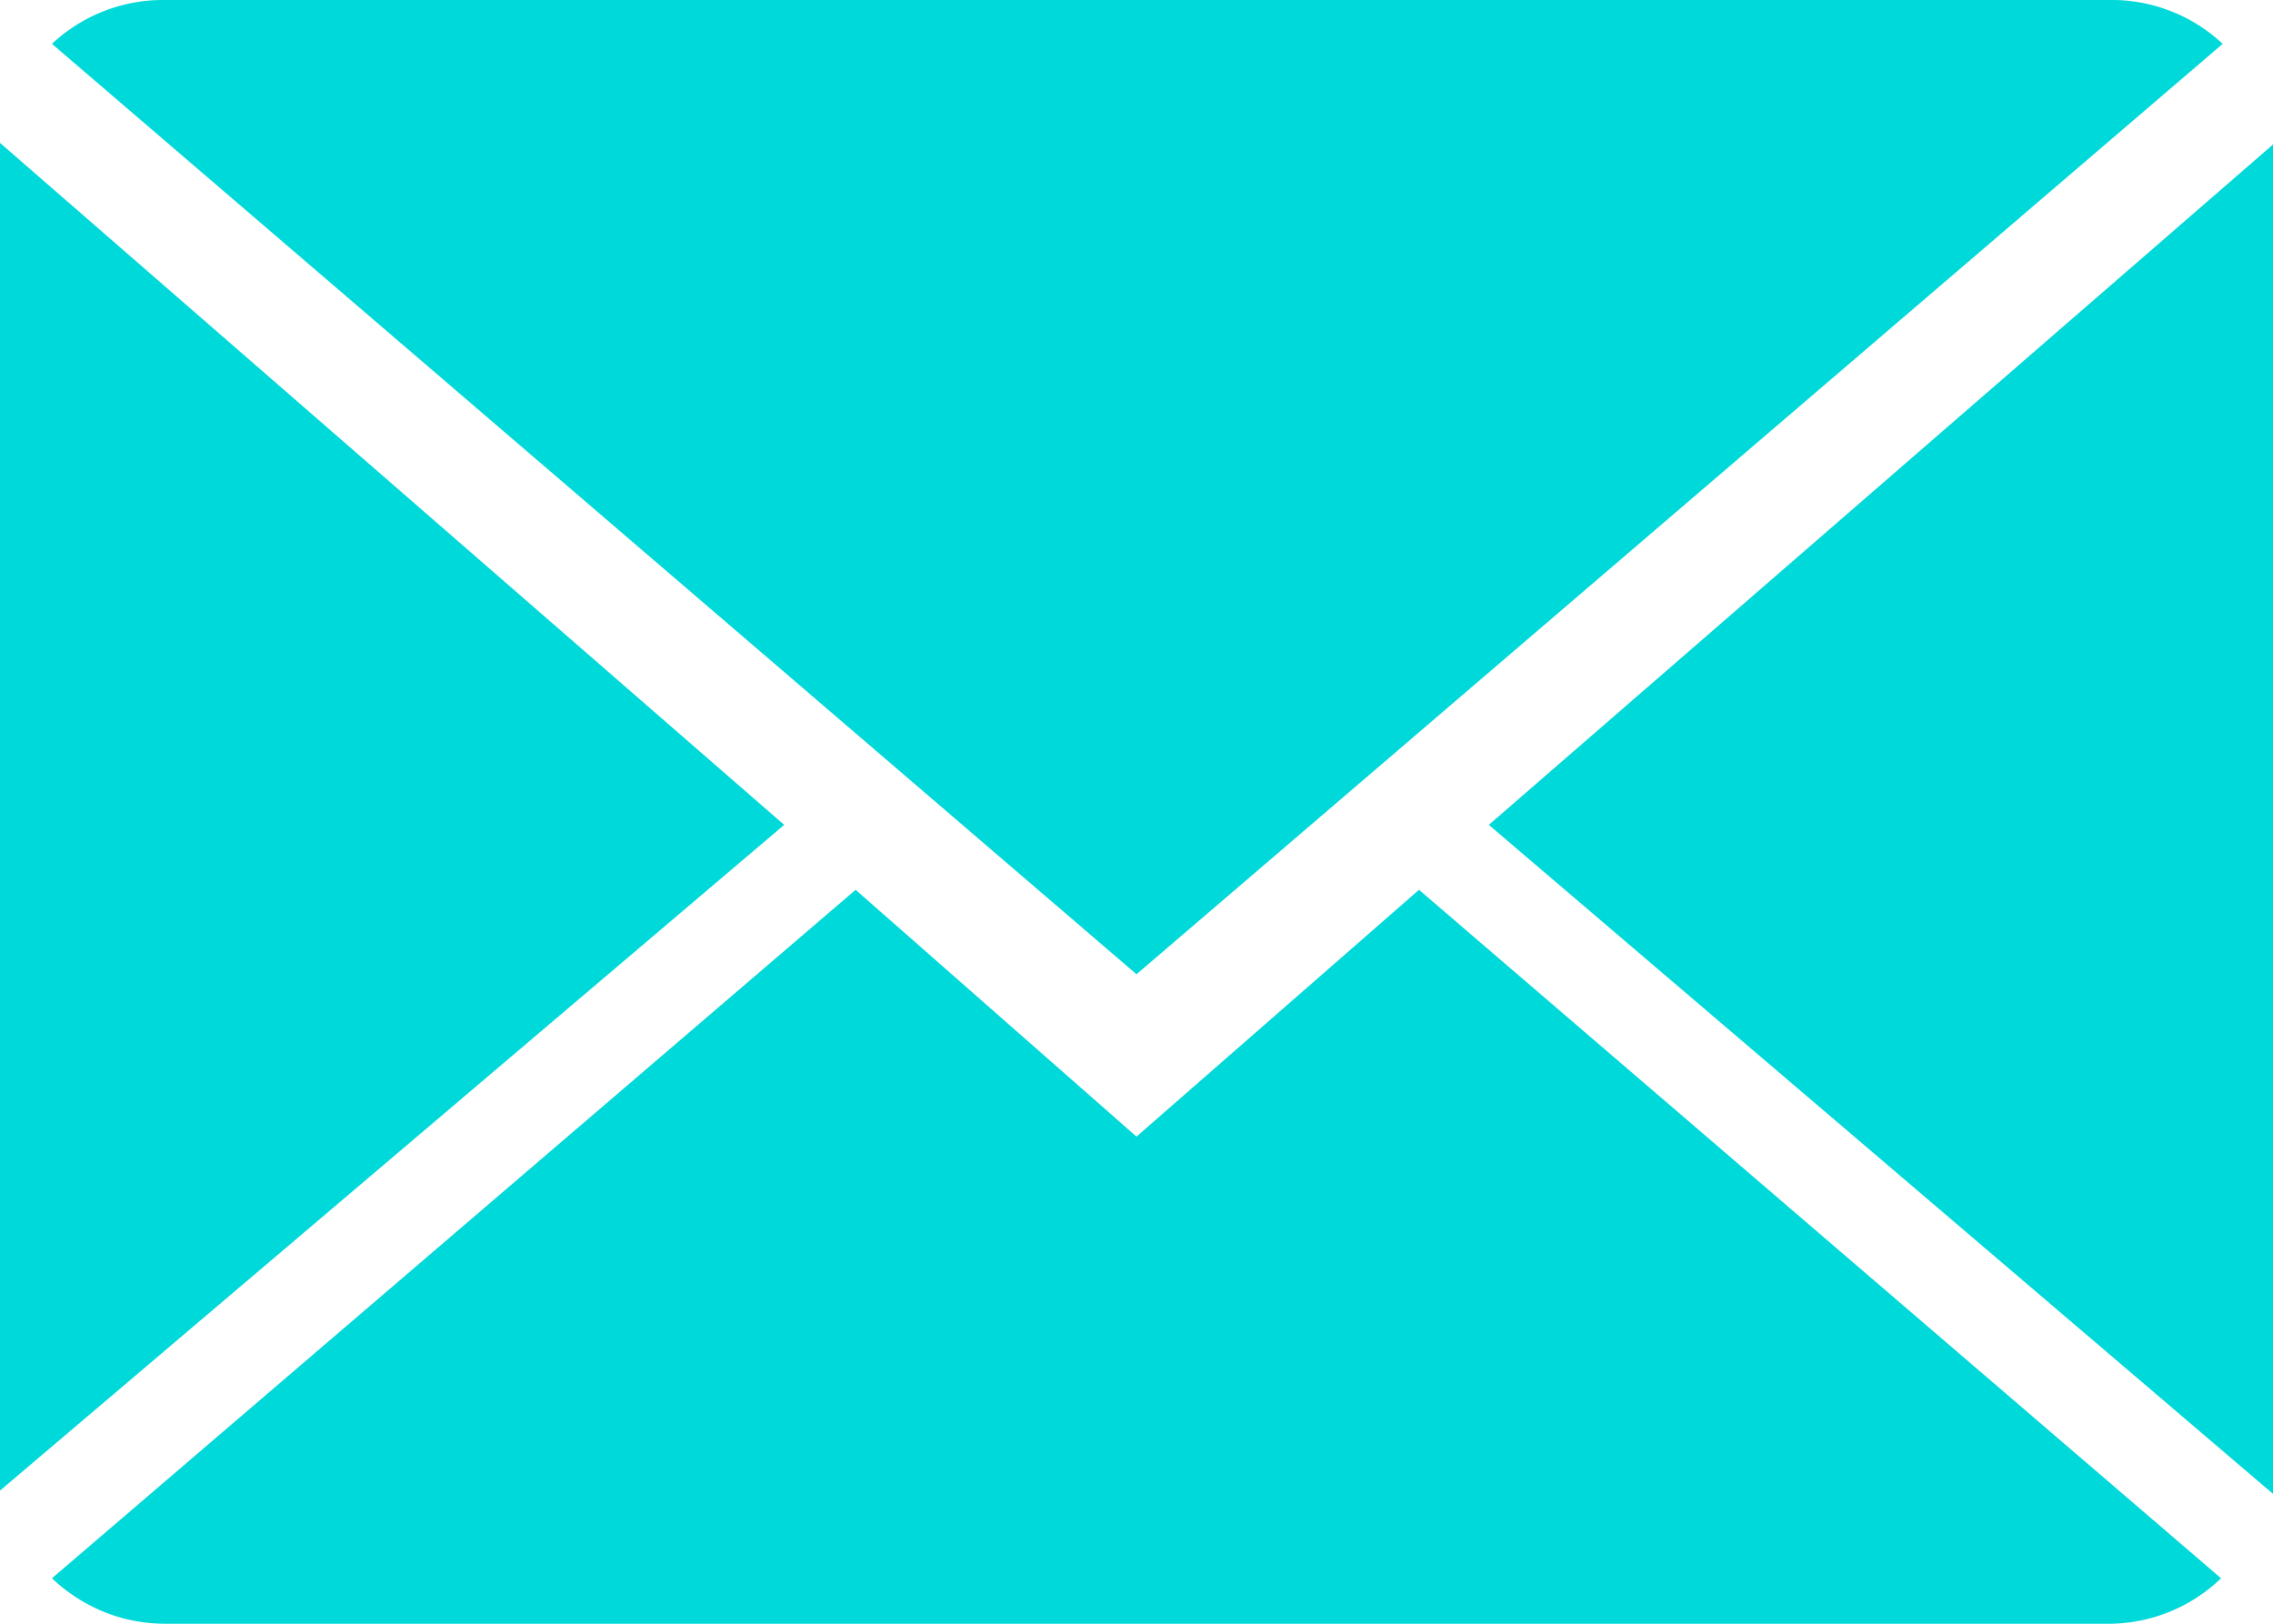 <svg xmlns="http://www.w3.org/2000/svg" xmlns:xlink="http://www.w3.org/1999/xlink" width="14" height="10" viewBox="0 0 14 10"><defs><path id="p8uia" d="M309 17l-1.73-1.52-4.95 4.24c.18.17.42.28.7.28H315a1 1 0 0 0 .68-.28l-4.94-4.24z"/><path id="p8uib" d="M315.69 10.27a1 1 0 0 0-.7-.27h-11.98a1 1 0 0 0-.69.27L309 16z"/><path id="p8uic" d="M302 10.88v8.3l4.83-4.1z"/><path id="p8uid" d="M311.17 15.08L316 19.2v-8.31z"/></defs><g><g transform="translate(-302 -10)"><g><use fill="#00d9d9" xlink:href="#p8uia"/></g><g><use fill="#00d9d9" xlink:href="#p8uib"/></g><g><use fill="#00d9d9" xlink:href="#p8uic"/></g><g><use fill="#00d9d9" xlink:href="#p8uid"/></g></g></g></svg>
